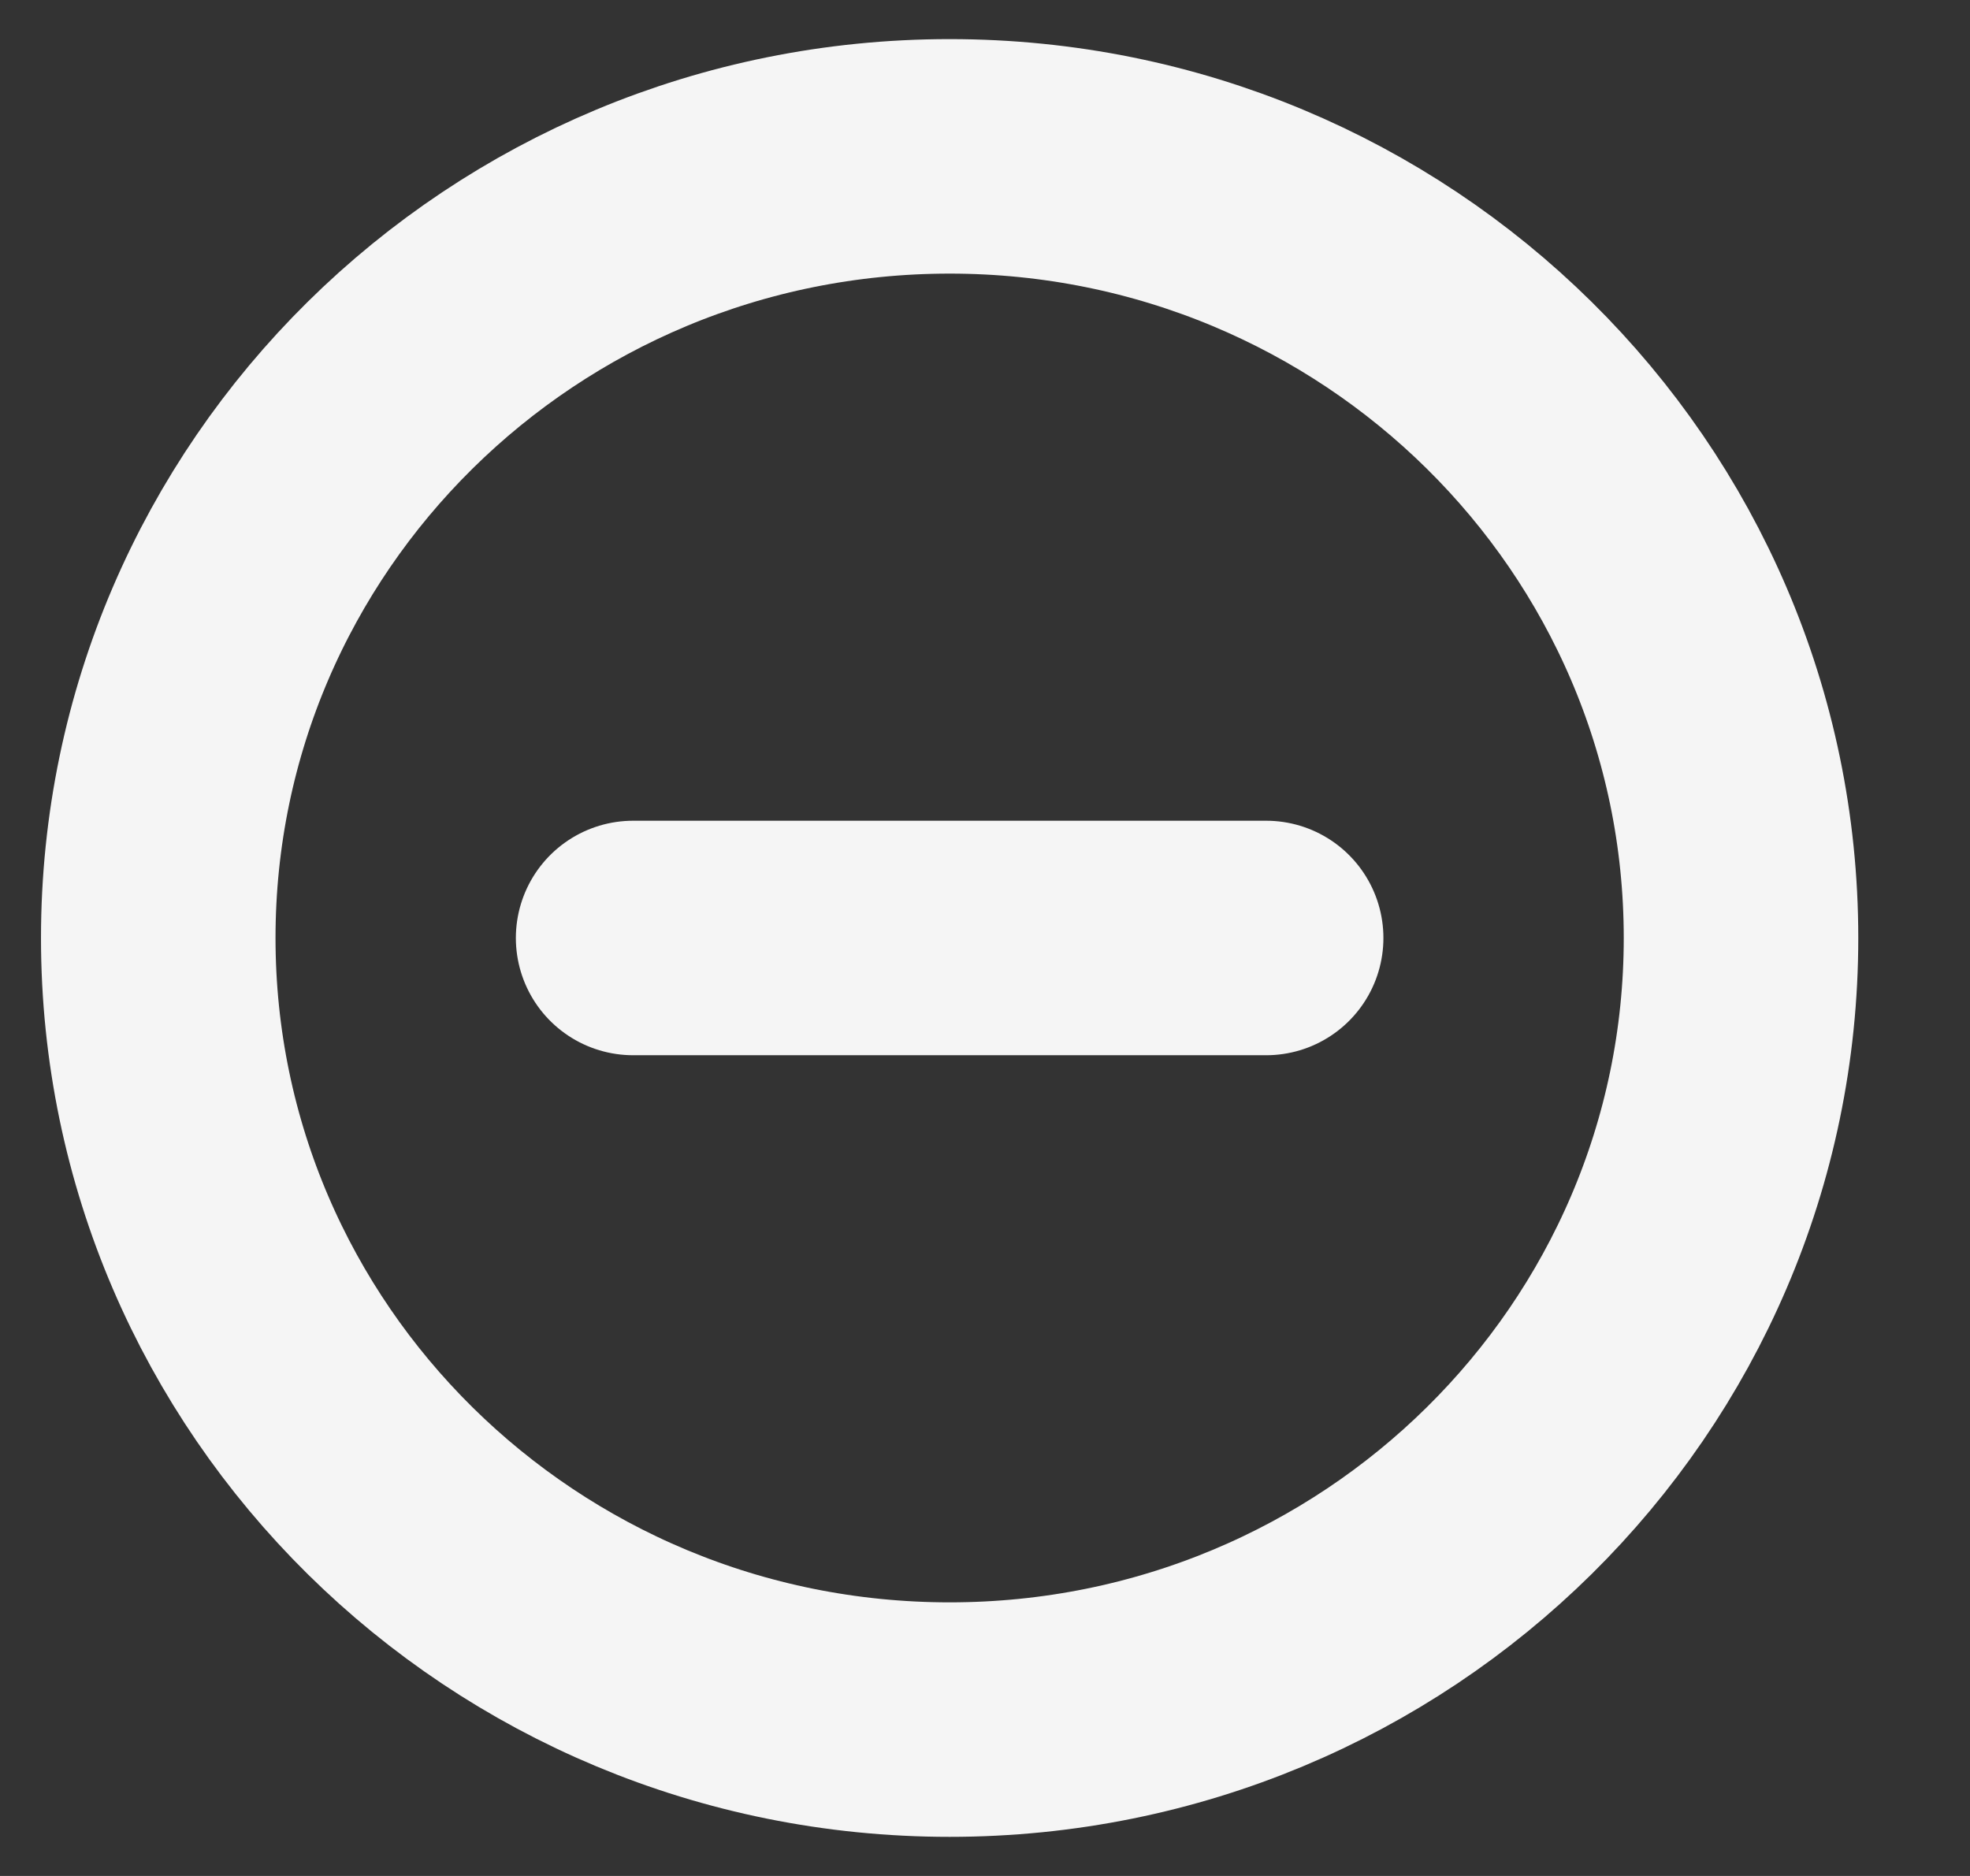 <svg width="21" height="20" viewBox="0 0 21 20" fill="none" xmlns="http://www.w3.org/2000/svg">
<rect x="0" y="0" width="21" height="20" fill="#333333" stroke="none"/>
<path d="M6.749 10H13.497M18.559 10C18.559 14.602 14.782 18.333 10.123 18.333C5.464 18.333 1.687 14.602 1.687 10C1.687 5.398 5.464 1.667 10.123 1.667C14.782 1.667 18.559 5.398 18.559 10Z" stroke="#F5F5F5" stroke-width="2.5" stroke-linecap="round" stroke-linejoin="round"/>
</svg>
